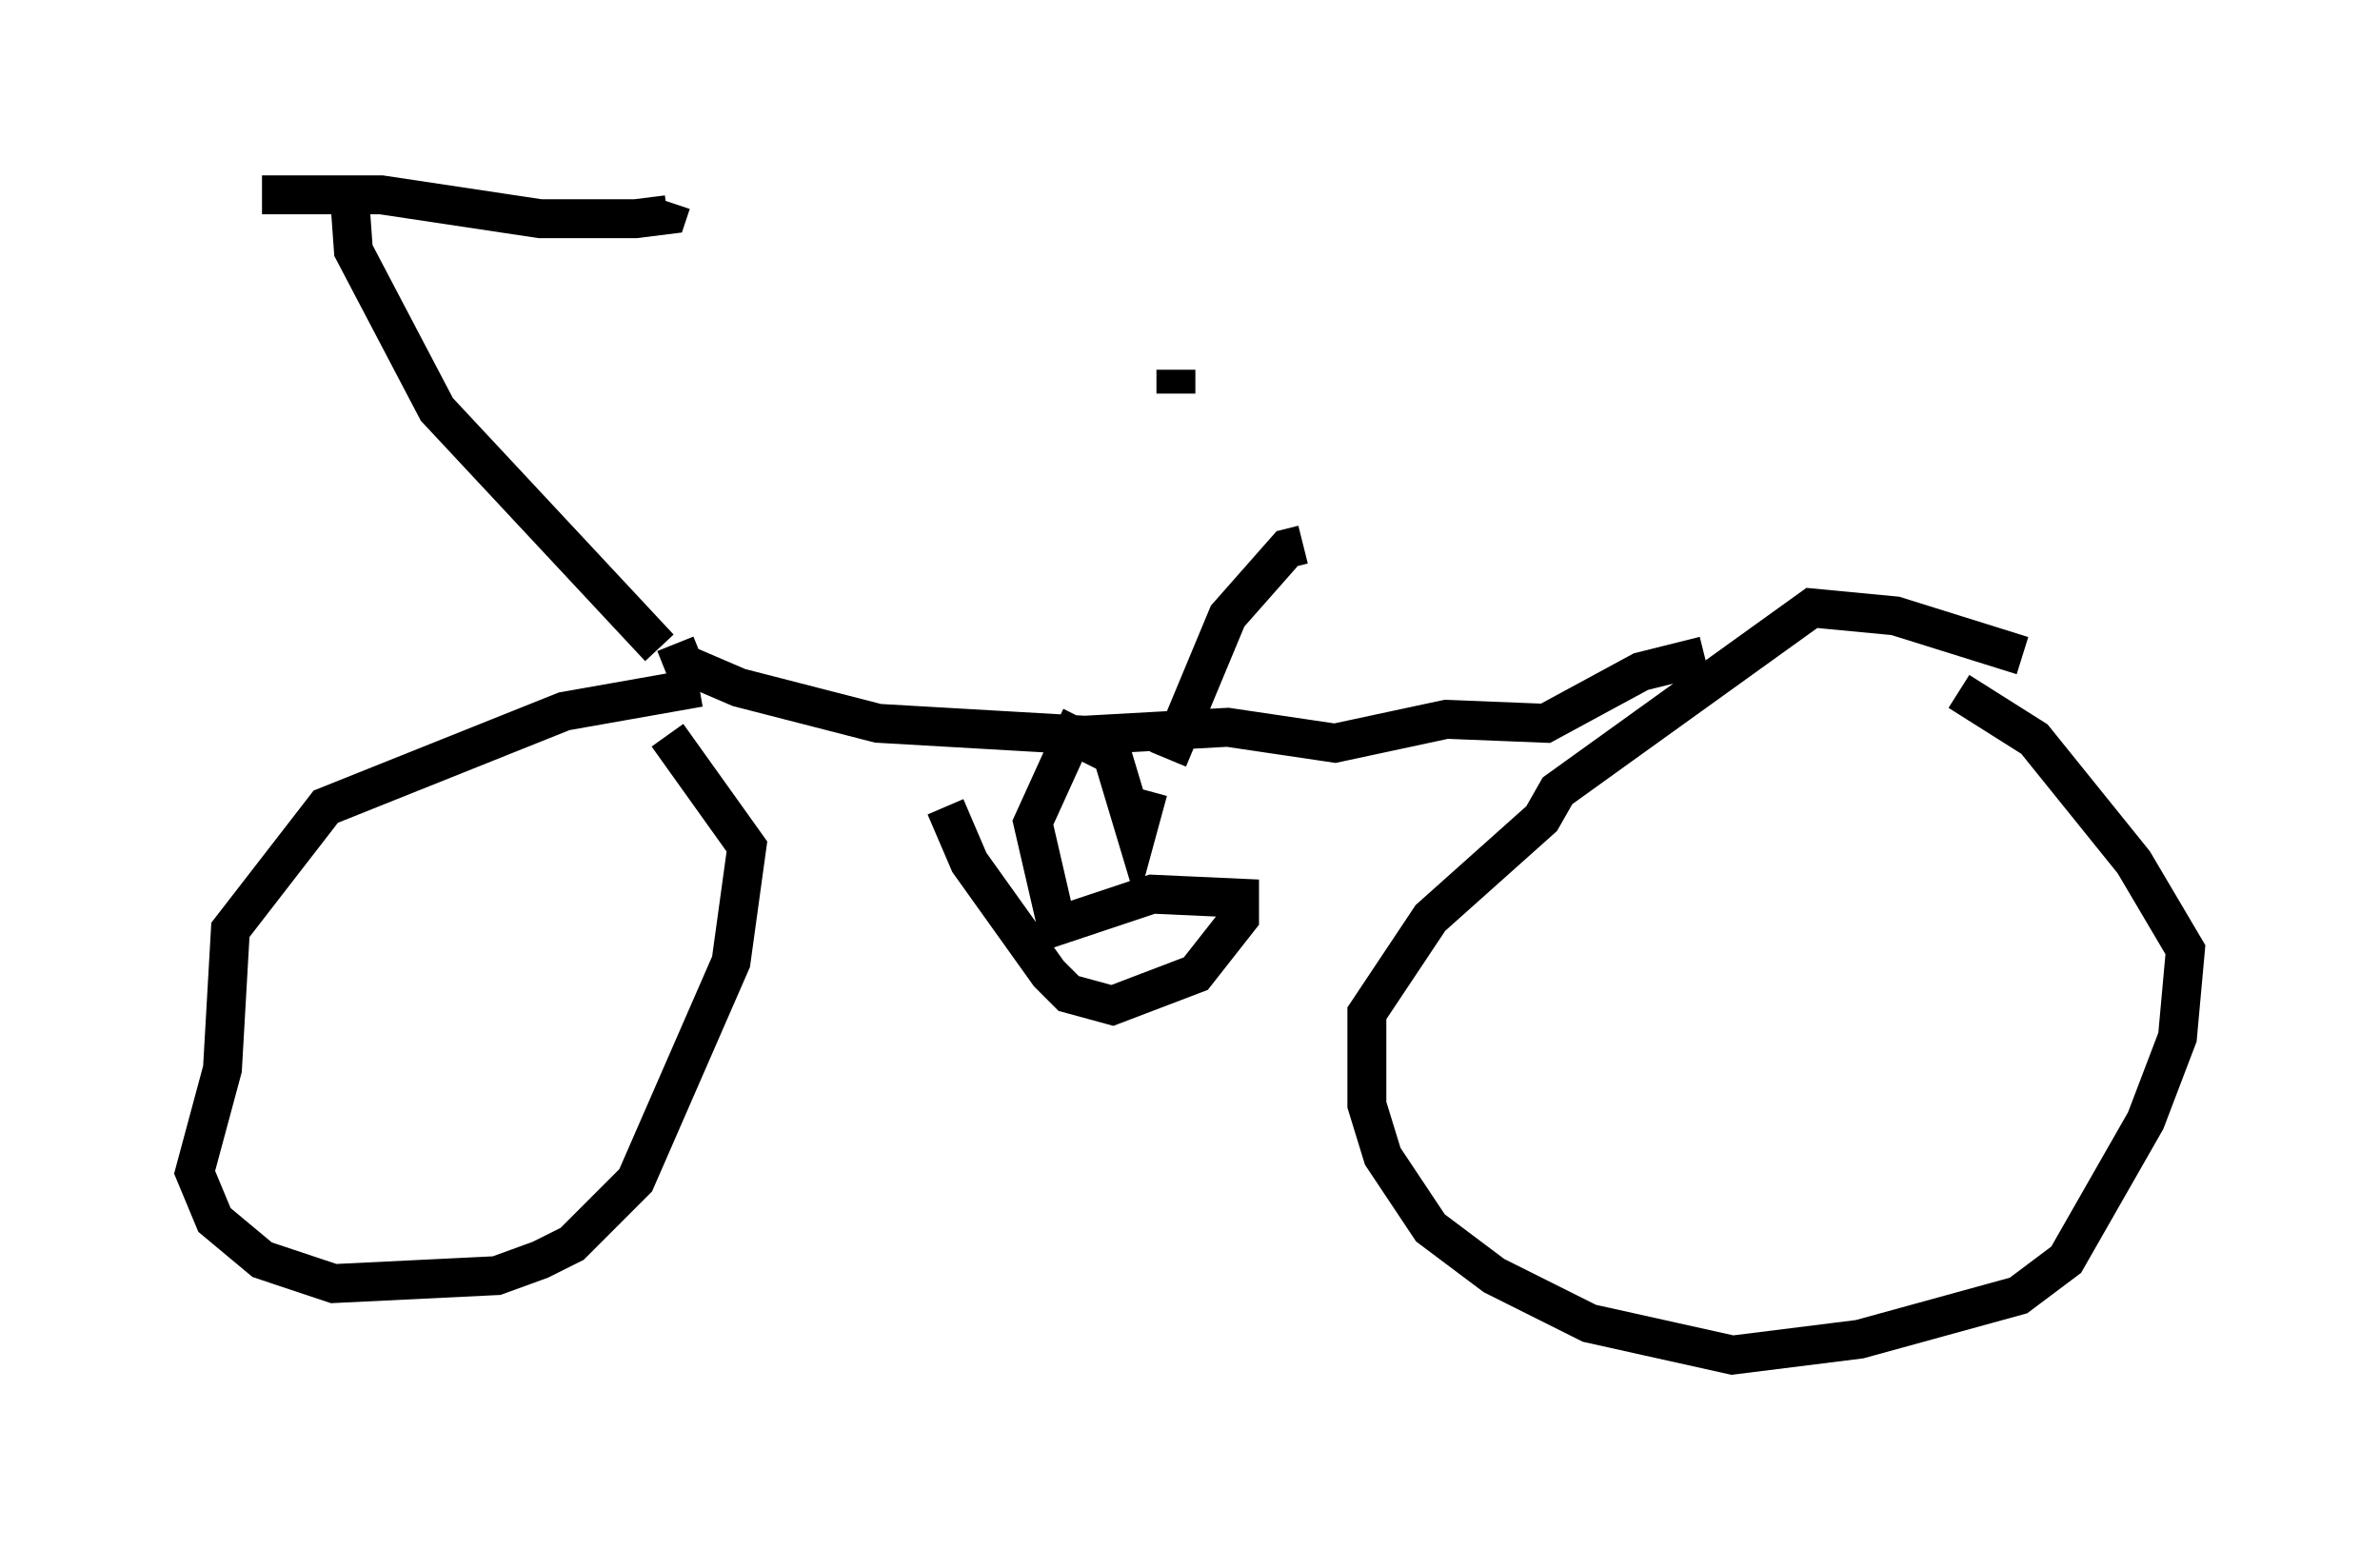 <?xml version="1.0" encoding="utf-8" ?>
<svg baseProfile="full" height="39.809" version="1.1" width="61.144" xmlns="http://www.w3.org/2000/svg" xmlns:ev="http://www.w3.org/2001/xml-events" xmlns:xlink="http://www.w3.org/1999/xlink"><defs /><rect fill="white" height="39.809" width="61.144" x="0" y="0" /><path d="M55.736, 19.394 m-3.777, -2.552 l-3.267, -1.021 -2.144, -0.204 l-6.533, 4.696 -0.408, 0.715 l-2.858, 2.552 -1.633, 2.45 l0.0, 2.348 0.408, 1.327 l1.225, 1.838 1.633, 1.225 l2.45, 1.225 3.675, 0.817 l3.267, -0.408 4.083, -1.123 l1.225, -0.919 2.042, -3.573 l0.817, -2.144 0.204, -2.246 l-1.327, -2.246 -2.552, -3.165 l-1.94, -1.225 m-32.361, -0.102 l-3.471, 0.613 -6.125, 2.45 l-2.45, 3.165 -0.204, 3.573 l-0.715, 2.654 0.51, 1.225 l1.225, 1.021 1.838, 0.613 l4.185, -0.204 1.123, -0.408 l0.817, -0.408 1.633, -1.633 l2.45, -5.615 0.408, -2.96 l-2.042, -2.858 m0.204, -2.348 l0.204, 0.51 1.429, 0.613 l3.573, 0.919 5.308, 0.306 l3.675, -0.204 2.756, 0.408 l2.858, -0.613 2.552, 0.102 l2.45, -1.327 1.633, -0.408 m-14.292, 3.471 l-0.306, 1.123 -0.613, -2.042 l-1.021, -0.51 -1.021, 2.246 l0.613, 2.654 2.45, -0.817 l2.246, 0.102 0.0, 0.51 l-1.123, 1.429 -2.144, 0.817 l-1.123, -0.306 -0.51, -0.51 l-2.042, -2.858 -0.613, -1.429 m-7.35, -4.083 l-5.717, -6.125 -2.144, -4.083 l-0.102, -1.429 m-2.246, 0.0 l3.063, 0.0 4.083, 0.613 l2.45, 0.0 0.817, -0.102 l0.102, -0.306 m12.761, 14.292 l1.531, -3.675 1.531, -1.735 l0.408, -0.102 m-3.267, -4.492 l0.0, 0.613 " fill="none" stroke="black" stroke-width="1" /></svg>